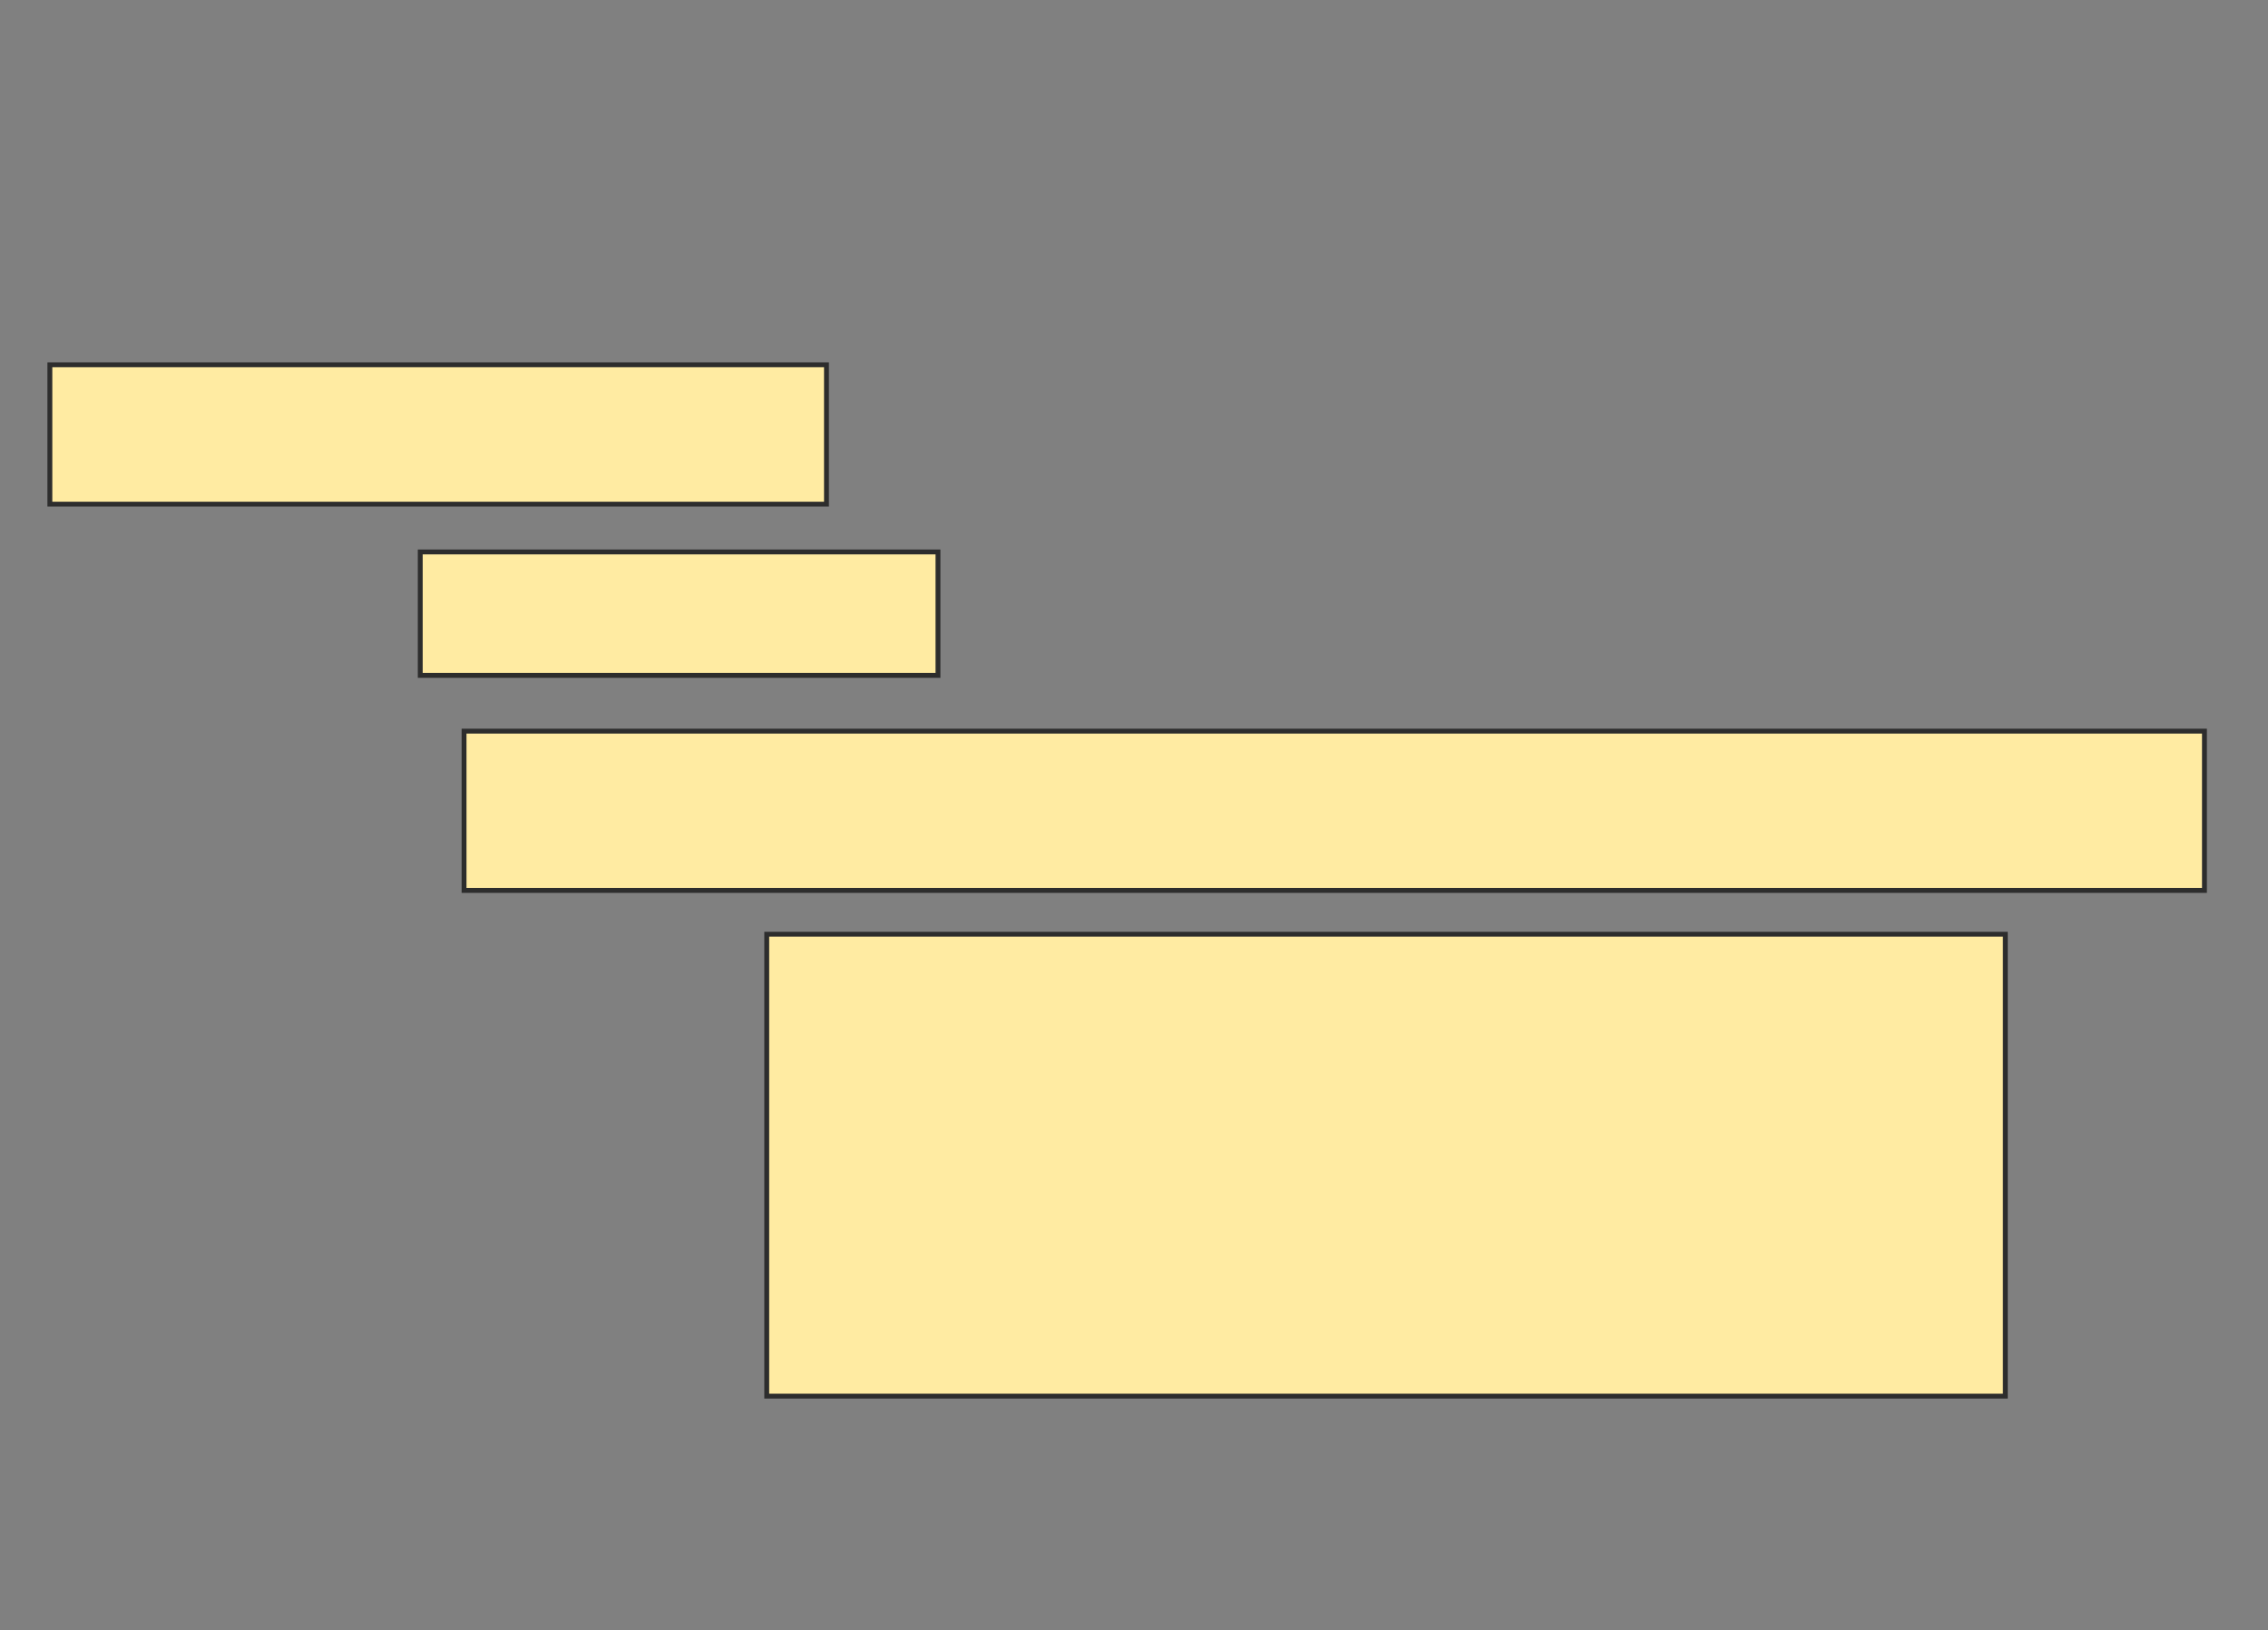 <svg height="335" width="466" xmlns="http://www.w3.org/2000/svg">
 <rect width="100%" height="100%" fill="#808080" stroke="none"/>
 <!-- Created with Image Occlusion Enhanced -->
 <g>
  <title>Labels</title>
 </g>
 <g>
  <title>Masks</title>
  <rect fill="#FFEBA2" height="28.64" id="49911f88fa5f43eebaa2cc25910f0915-oa-1" stroke="#2D2D2D" width="159.567" x="10.246" y="74.964"/>
  <rect fill="#FFEBA2" height="25.367" id="49911f88fa5f43eebaa2cc25910f0915-oa-2" stroke="#2D2D2D" width="106.378" x="86.347" y="113.424"/>
  <rect fill="#FFEBA2" height="32.732" id="49911f88fa5f43eebaa2cc25910f0915-oa-3" stroke="#2D2D2D" width="357.594" x="95.348" y="150.247"/>
  <rect fill="#FFEBA2" height="94.922" id="49911f88fa5f43eebaa2cc25910f0915-oa-4" stroke="#2D2D2D" width="254.489" x="157.539" y="191.98"/>
 </g>
</svg>